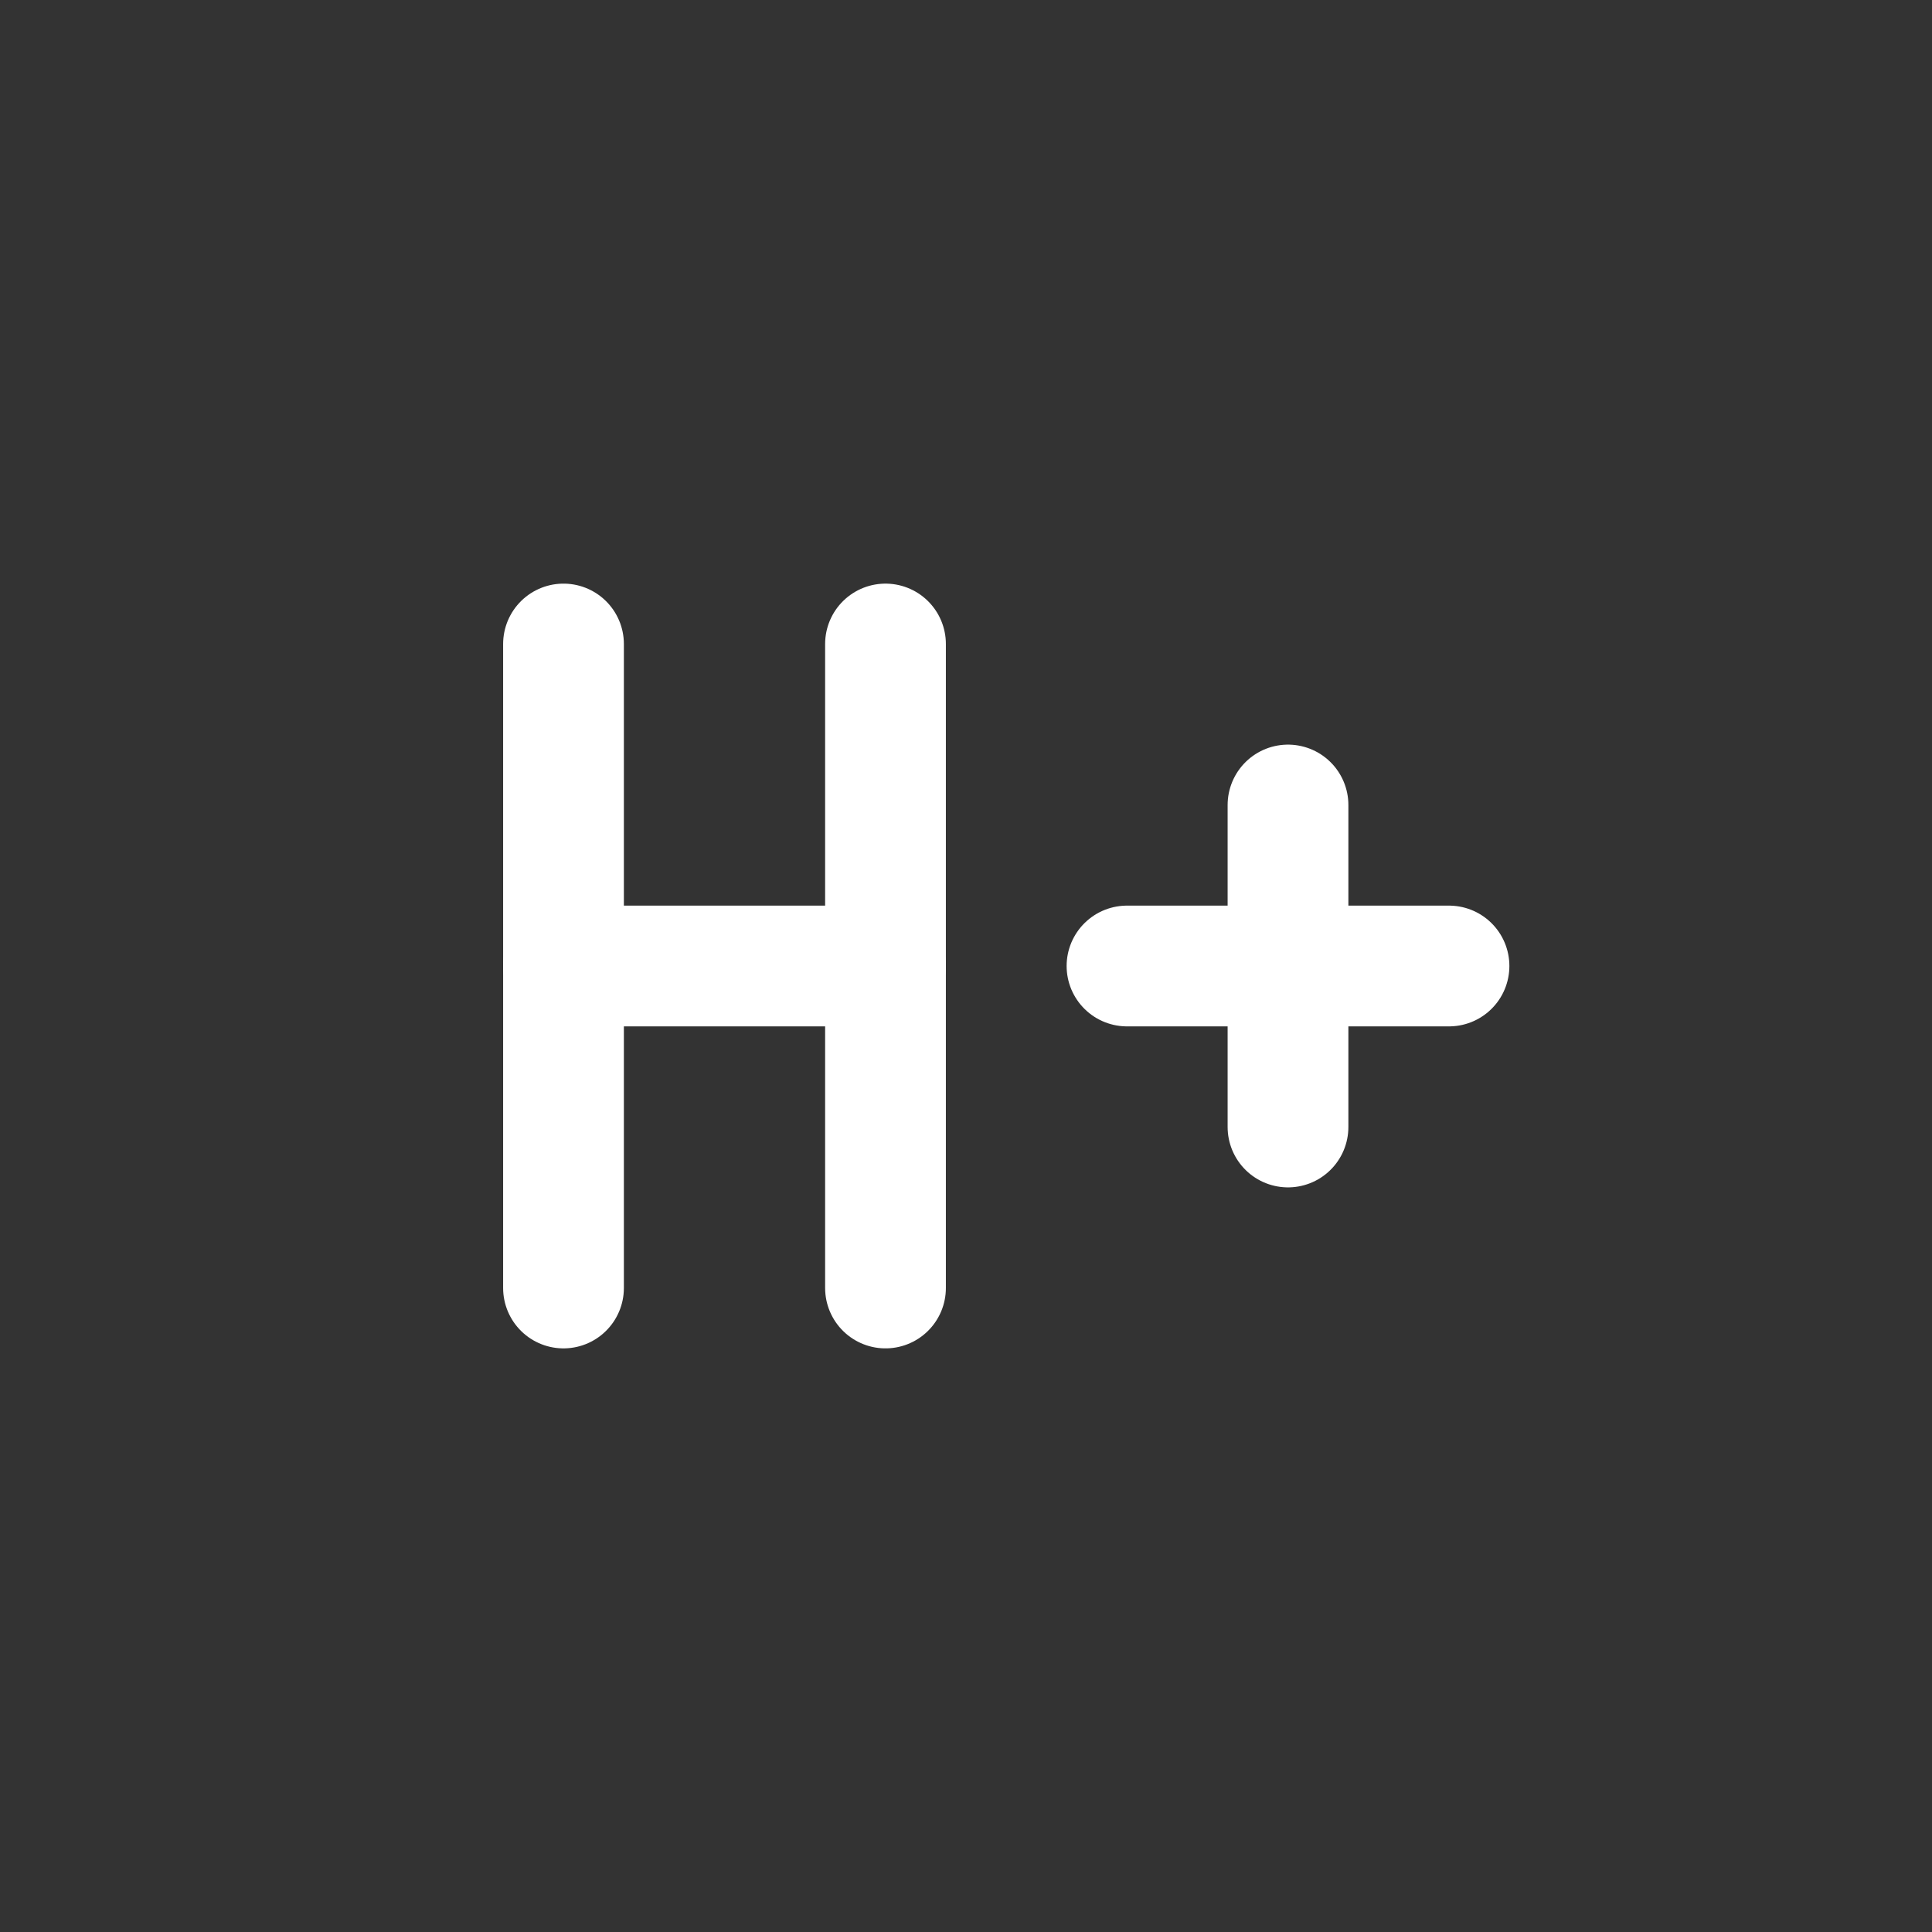<svg xmlns="http://www.w3.org/2000/svg" class="icon icon-tabler icon-tabler-signal-h-plus" width="24" height="24" viewBox="0 0 24 24" stroke-width="1.5" stroke="#ffffff" fill="none" stroke-linecap="round" stroke-linejoin="round"><rect x="0" y="0" width="24" height="24" fill="#333333" stroke="none"/>  <path stroke="none" d="M0 0h24v24H0z" fill="none"/>  <path d="M7 16v-8" />  <path d="M11 8v8" />  <path d="M7 12h4" />  <path d="M14 12h4" />  <path d="M16 10v4" /></svg>